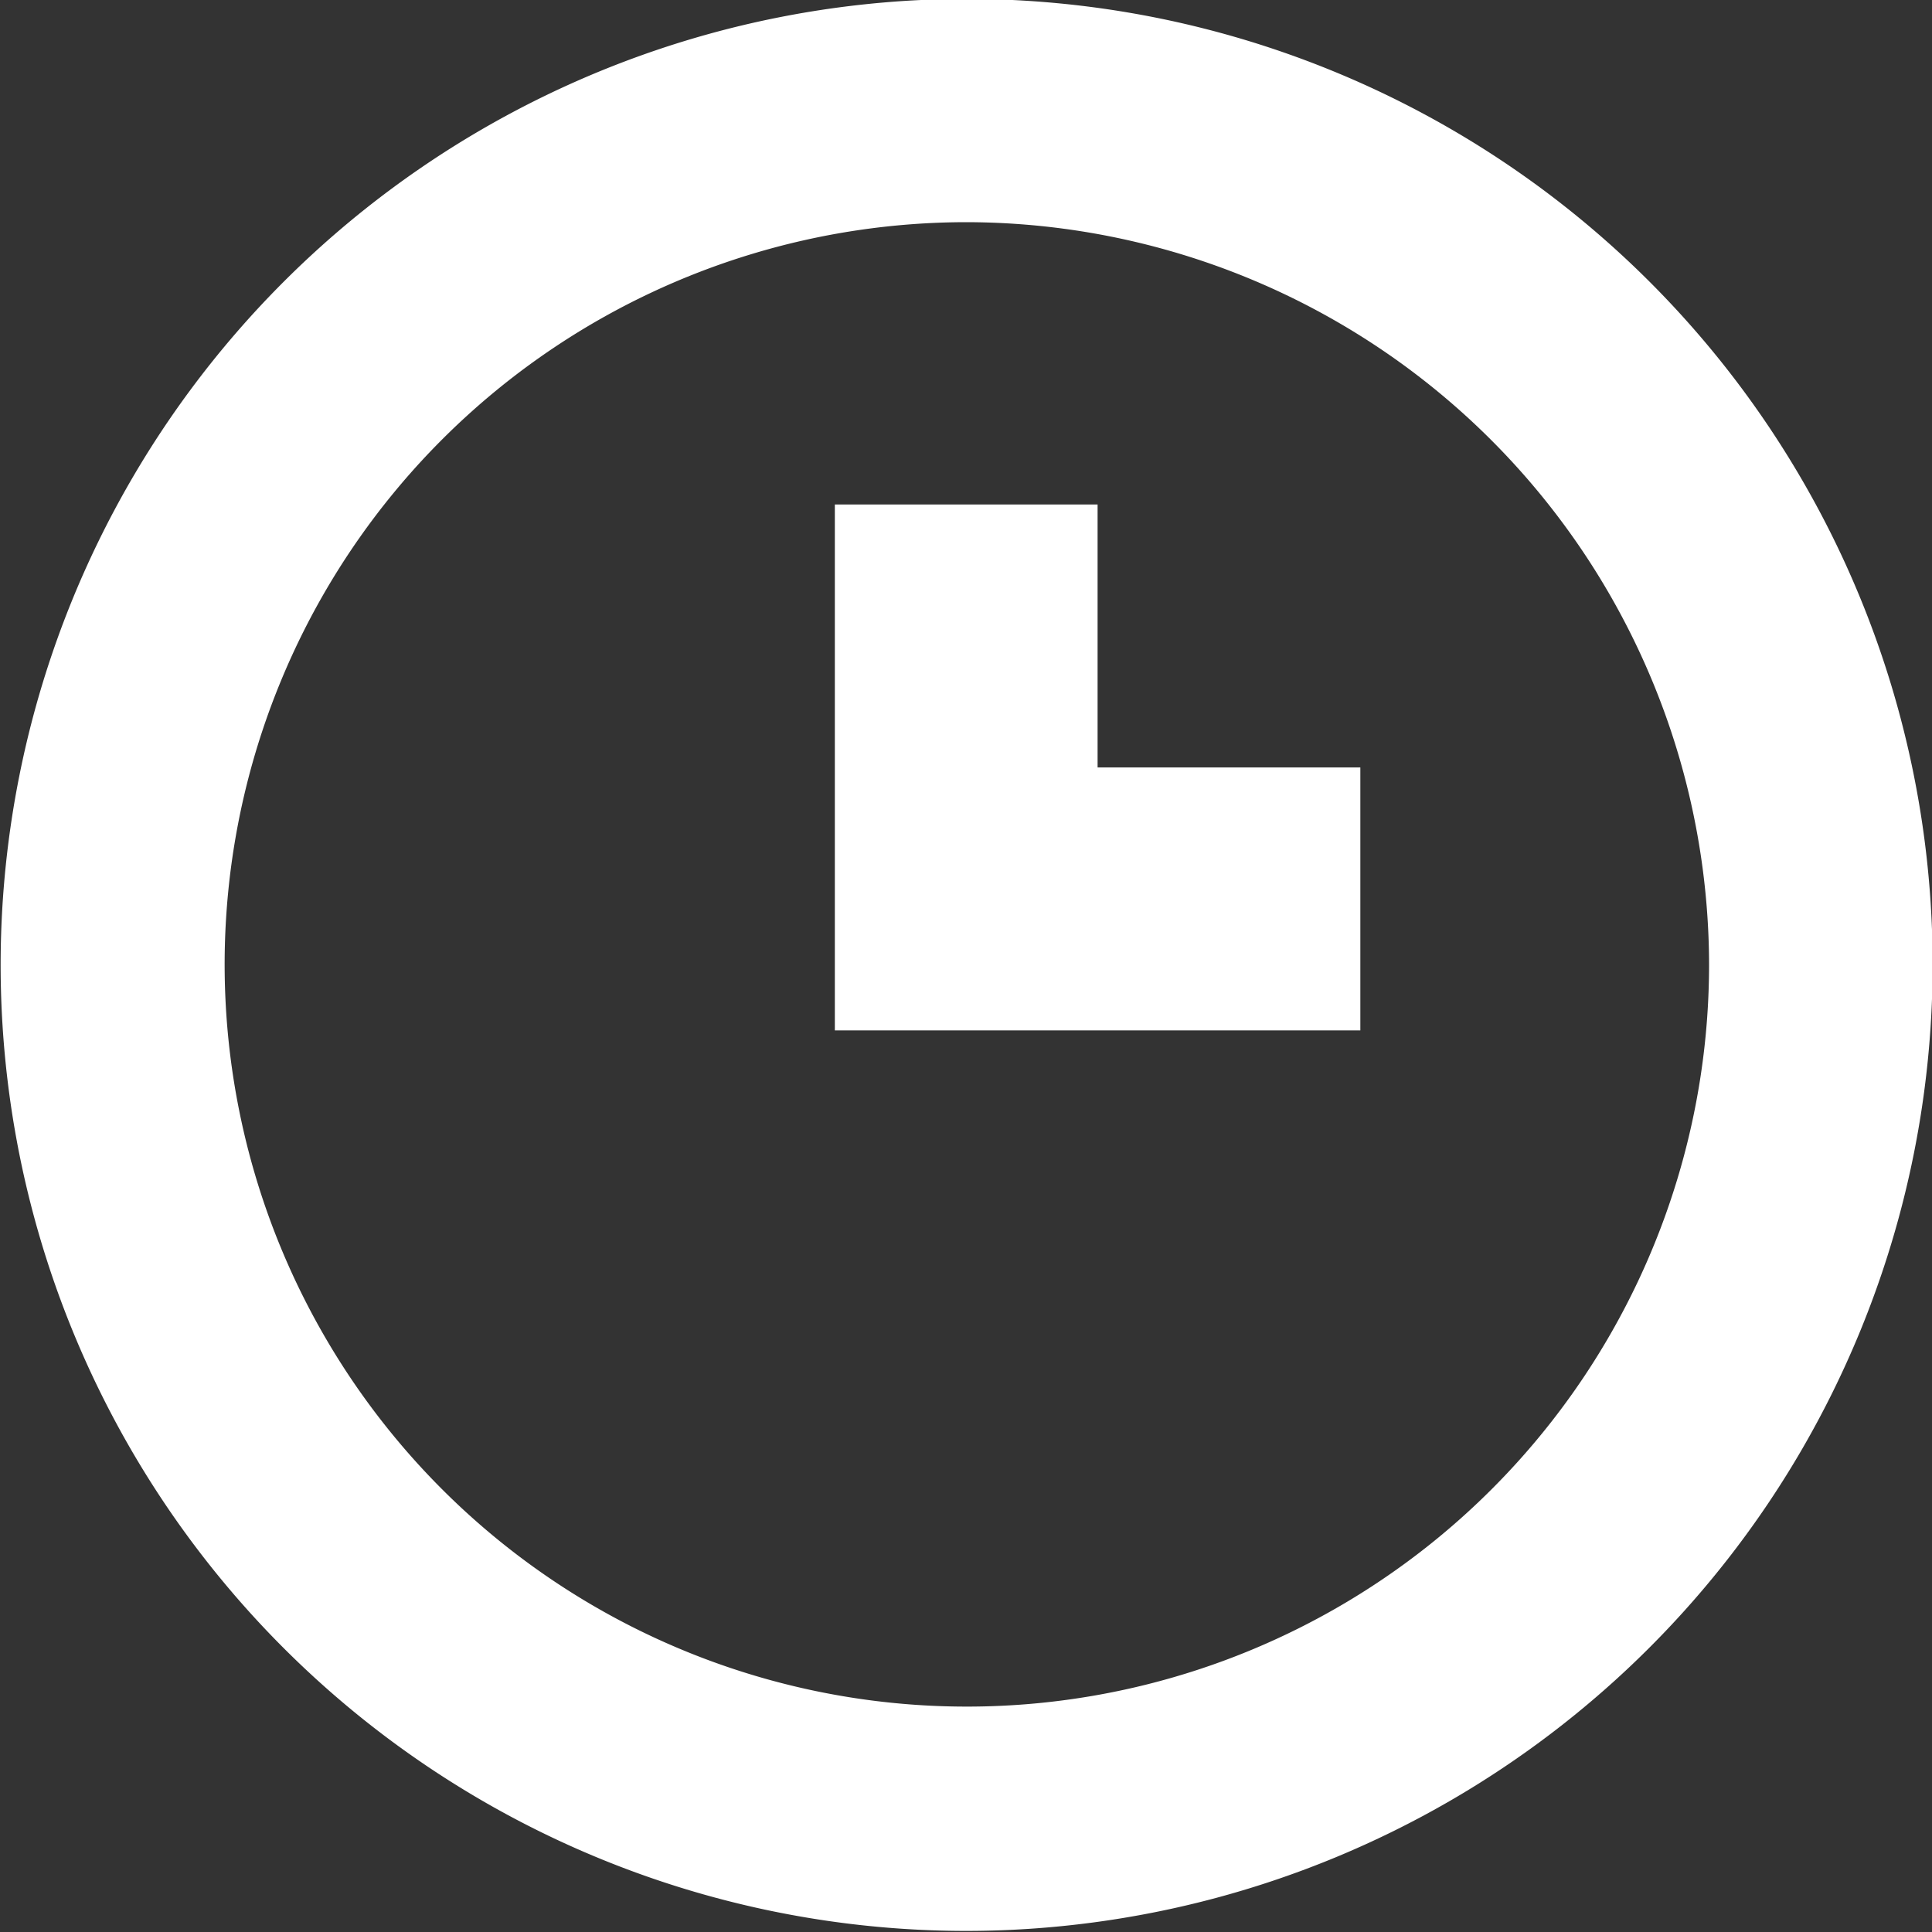 <svg xmlns="http://www.w3.org/2000/svg" width="18" height="18" viewBox="0 0 18 18">
  <rect x="0" y="0" width="18" height="18" fill="#333333" stroke="none"/>
<defs>
    <style>
      .cls-1 {
        fill: #fff;
        fill-rule: evenodd;
      }
    </style>
  </defs>
  <path id="Фигура_2166" data-name="Фигура 2166" class="cls-1" d="M384.006,4341.99a9,9,0,1,1,9-9A9.01,9.01,0,0,1,384.006,4341.99Zm0-15.92a6.915,6.915,0,1,0,6.917,6.92A6.93,6.93,0,0,0,384.006,4326.07Zm3.672,7.53h-4.9v-4.9h2.448v2.45h2.448v2.45Z" transform="translate(-375 -4324)"/>
</svg>
